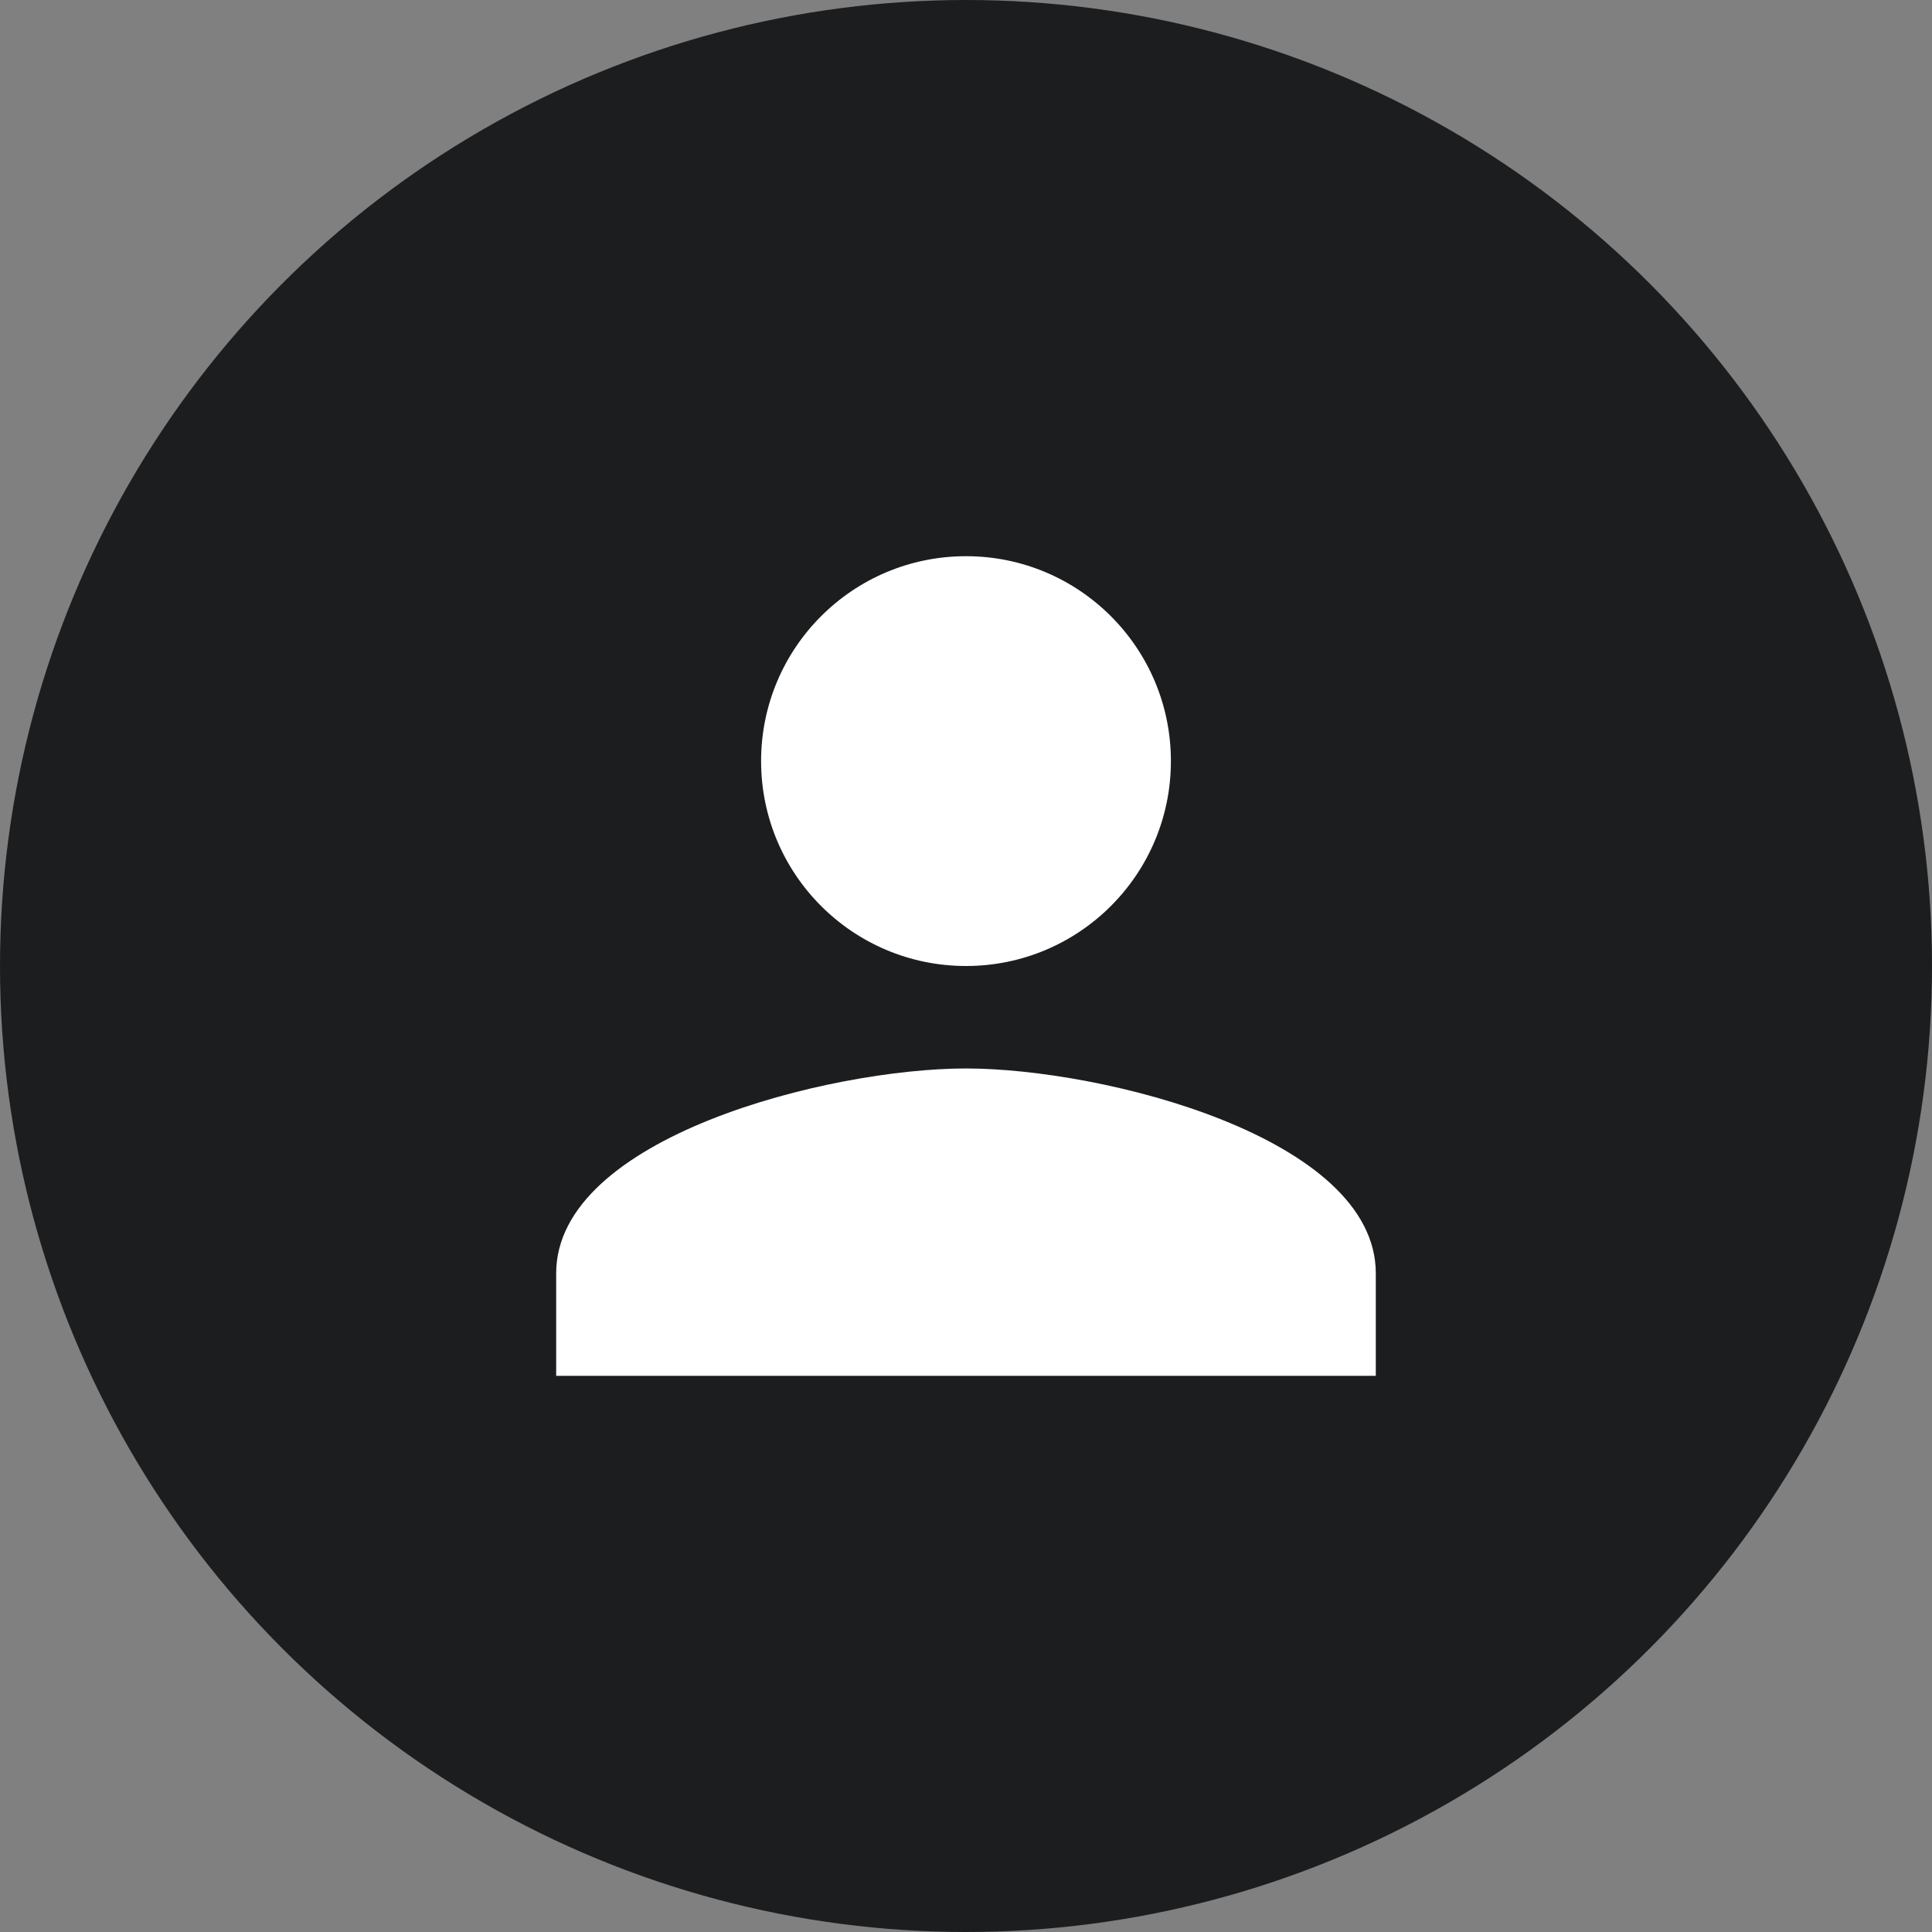 <svg fill="none" height="88" viewBox="0 0 88 88" width="88" xmlns="http://www.w3.org/2000/svg"><rect x="0" y="0" width="88" height="88" fill="#808080" stroke="none"/><circle cx="44" cy="44" fill="#1c1d1f" r="44"/><path d="m44 44c5.157 0 9.333-4.177 9.333-9.333 0-5.157-4.177-9.333-9.333-9.333-5.157 0-9.333 4.177-9.333 9.333 0 5.157 4.177 9.333 9.333 9.333zm0 4.667c-6.23 0-18.667 3.127-18.667 9.333v4.667h37.333v-4.667c0-6.207-12.437-9.333-18.667-9.333z" fill="#fff"/></svg>